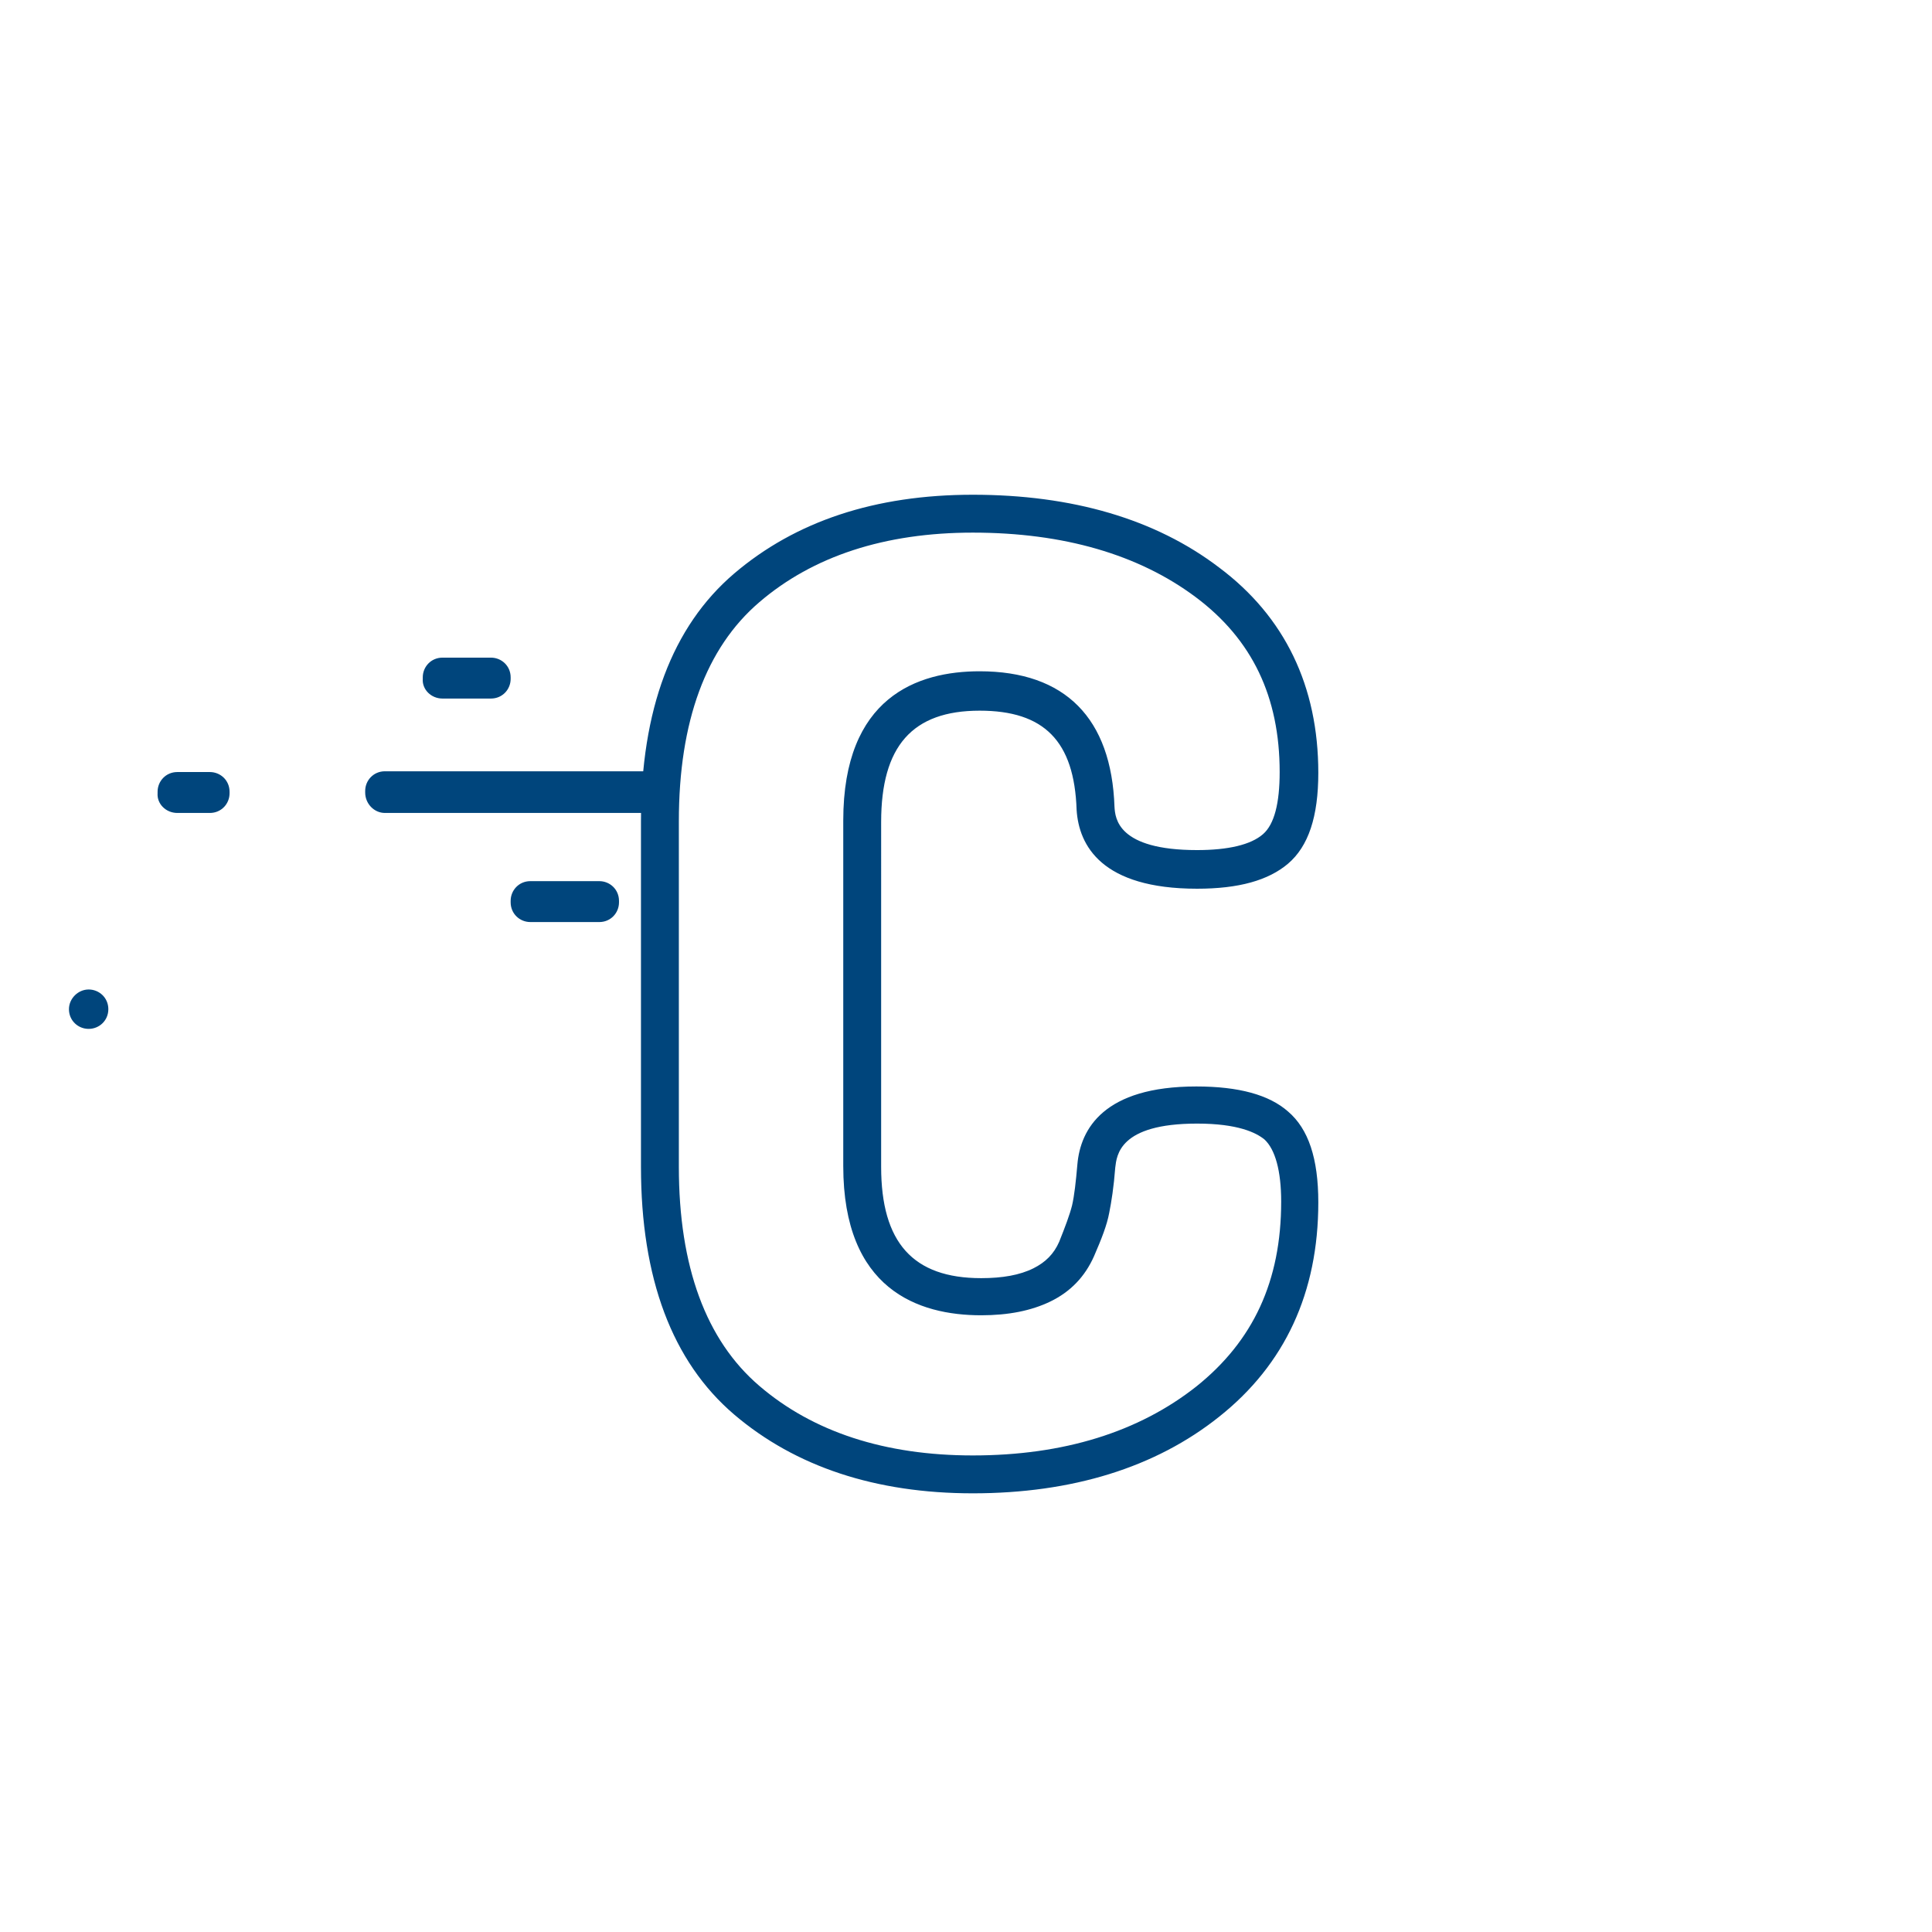 <?xml version="1.0" encoding="utf-8"?>
<!-- Generator: Adobe Illustrator 18.0.0, SVG Export Plug-In . SVG Version: 6.00 Build 0)  -->
<!DOCTYPE svg PUBLIC "-//W3C//DTD SVG 1.1//EN" "http://www.w3.org/Graphics/SVG/1.1/DTD/svg11.dtd">
<svg version="1.1" id="abc" xmlns="http://www.w3.org/2000/svg" xmlns:xlink="http://www.w3.org/1999/xlink" x="0px" y="0px"
	 width="255px" height="255px" viewBox="0 0 255 255" enable-background="new 0 0 255 255" xml:space="preserve">
<path fill="#00457C" d="M23.4,107.3h4.3c1.5,0,2.6-1.2,2.6-2.6v-0.2c0-1.5-1.2-2.6-2.6-2.6h-4.3c-1.5,0-2.6,1.2-2.6,2.6v0.2
	C20.7,106.1,21.9,107.3,23.4,107.3z"/>
<path fill="#00457C" d="M50.8,107.3h36.3c0-1.9,0.1-3.7,0.3-5.5H50.8c-1.5,0-2.6,1.2-2.6,2.6v0.2C48.2,106.1,49.4,107.3,50.8,107.3z
	"/>
<path fill="#00457C" d="M58.4,92.2h6.4c1.5,0,2.6-1.2,2.6-2.6v-0.2c0-1.5-1.2-2.6-2.6-2.6h-6.4c-1.5,0-2.6,1.2-2.6,2.6v0.2
	C55.7,91,56.9,92.2,58.4,92.2z"/>
<path fill="#00457C" d="M79.1,121.7c1.5,0,2.6-1.2,2.6-2.6v-0.2c0-1.5-1.2-2.6-2.6-2.6H70c-1.5,0-2.6,1.2-2.6,2.6v0.2
	c0,1.5,1.2,2.6,2.6,2.6H79.1z"/>
<path fill="#00457C" d="M128.4,197.1c-12.8,0-23.4-3.5-31.5-10.4c-8.2-7-12.3-18-12.3-32.7v-45.6c0-14.7,4.1-25.7,12.3-32.7
	c8.1-6.9,18.6-10.4,31.5-10.4c13.1,0,24.1,3.2,32.5,9.6c8.7,6.5,13.1,15.7,13.1,27.1c0,5.8-1.3,9.7-4,12c-2.6,2.2-6.5,3.3-12,3.3
	c-12.6,0-15.6-5.7-15.9-10.4c-0.3-9.1-4.3-13.1-12.8-13.1c-8.9,0-13,4.7-13,14.7V154c0,10,4.2,14.7,13.2,14.7c2.8,0,5.1-0.4,6.9-1.3
	c1.6-0.8,2.7-1.9,3.4-3.5c0.8-2,1.4-3.6,1.7-4.8c0.3-1.3,0.5-3.1,0.7-5.4c0.4-4.7,3.5-10.3,15.7-10.3c5.6,0,9.6,1.1,12.1,3.3
	c2.7,2.3,4,6.2,4,12c0,11.9-4.4,21.4-13.1,28.3C152.5,193.7,141.5,197.1,128.4,197.1z M128.4,70.3c-11.6,0-21.1,3.1-28.2,9.2
	c-7,6-10.6,15.7-10.6,28.9V154c0,13.2,3.6,22.9,10.6,28.9c7.1,6.1,16.6,9.2,28.2,9.2c12,0,21.9-3.1,29.5-9.1
	c7.5-6,11.2-13.9,11.2-24.4c0-4.1-0.8-6.9-2.2-8.2c-1.1-0.9-3.5-2.1-8.9-2.1c-10.3,0-10.6,4.2-10.8,5.8c-0.2,2.6-0.5,4.5-0.8,6
	c-0.3,1.6-1,3.4-2,5.7c-1.2,2.7-3.1,4.7-5.8,6c-2.5,1.2-5.5,1.8-9.1,1.8c-8.3,0-18.2-3.4-18.2-19.7v-45.6c0-16.3,9.8-19.7,18-19.7
	c11.3,0,17.4,6.2,17.8,17.9c0.1,1.5,0.4,5.7,10.9,5.7c4.1,0,7.1-0.7,8.7-2.1c1.5-1.3,2.2-4.1,2.2-8.2c0-9.9-3.6-17.5-11.1-23.1
	C150.3,73.2,140.4,70.3,128.4,70.3z"/>
<path fill="#00457C" d="M14.3,133.2L14.3,133.2c0-1.5-1.2-2.6-2.6-2.6s-2.6,1.2-2.6,2.6v0c0,1.5,1.2,2.6,2.6,2.6
	S14.3,134.7,14.3,133.2z"/>
</svg>
